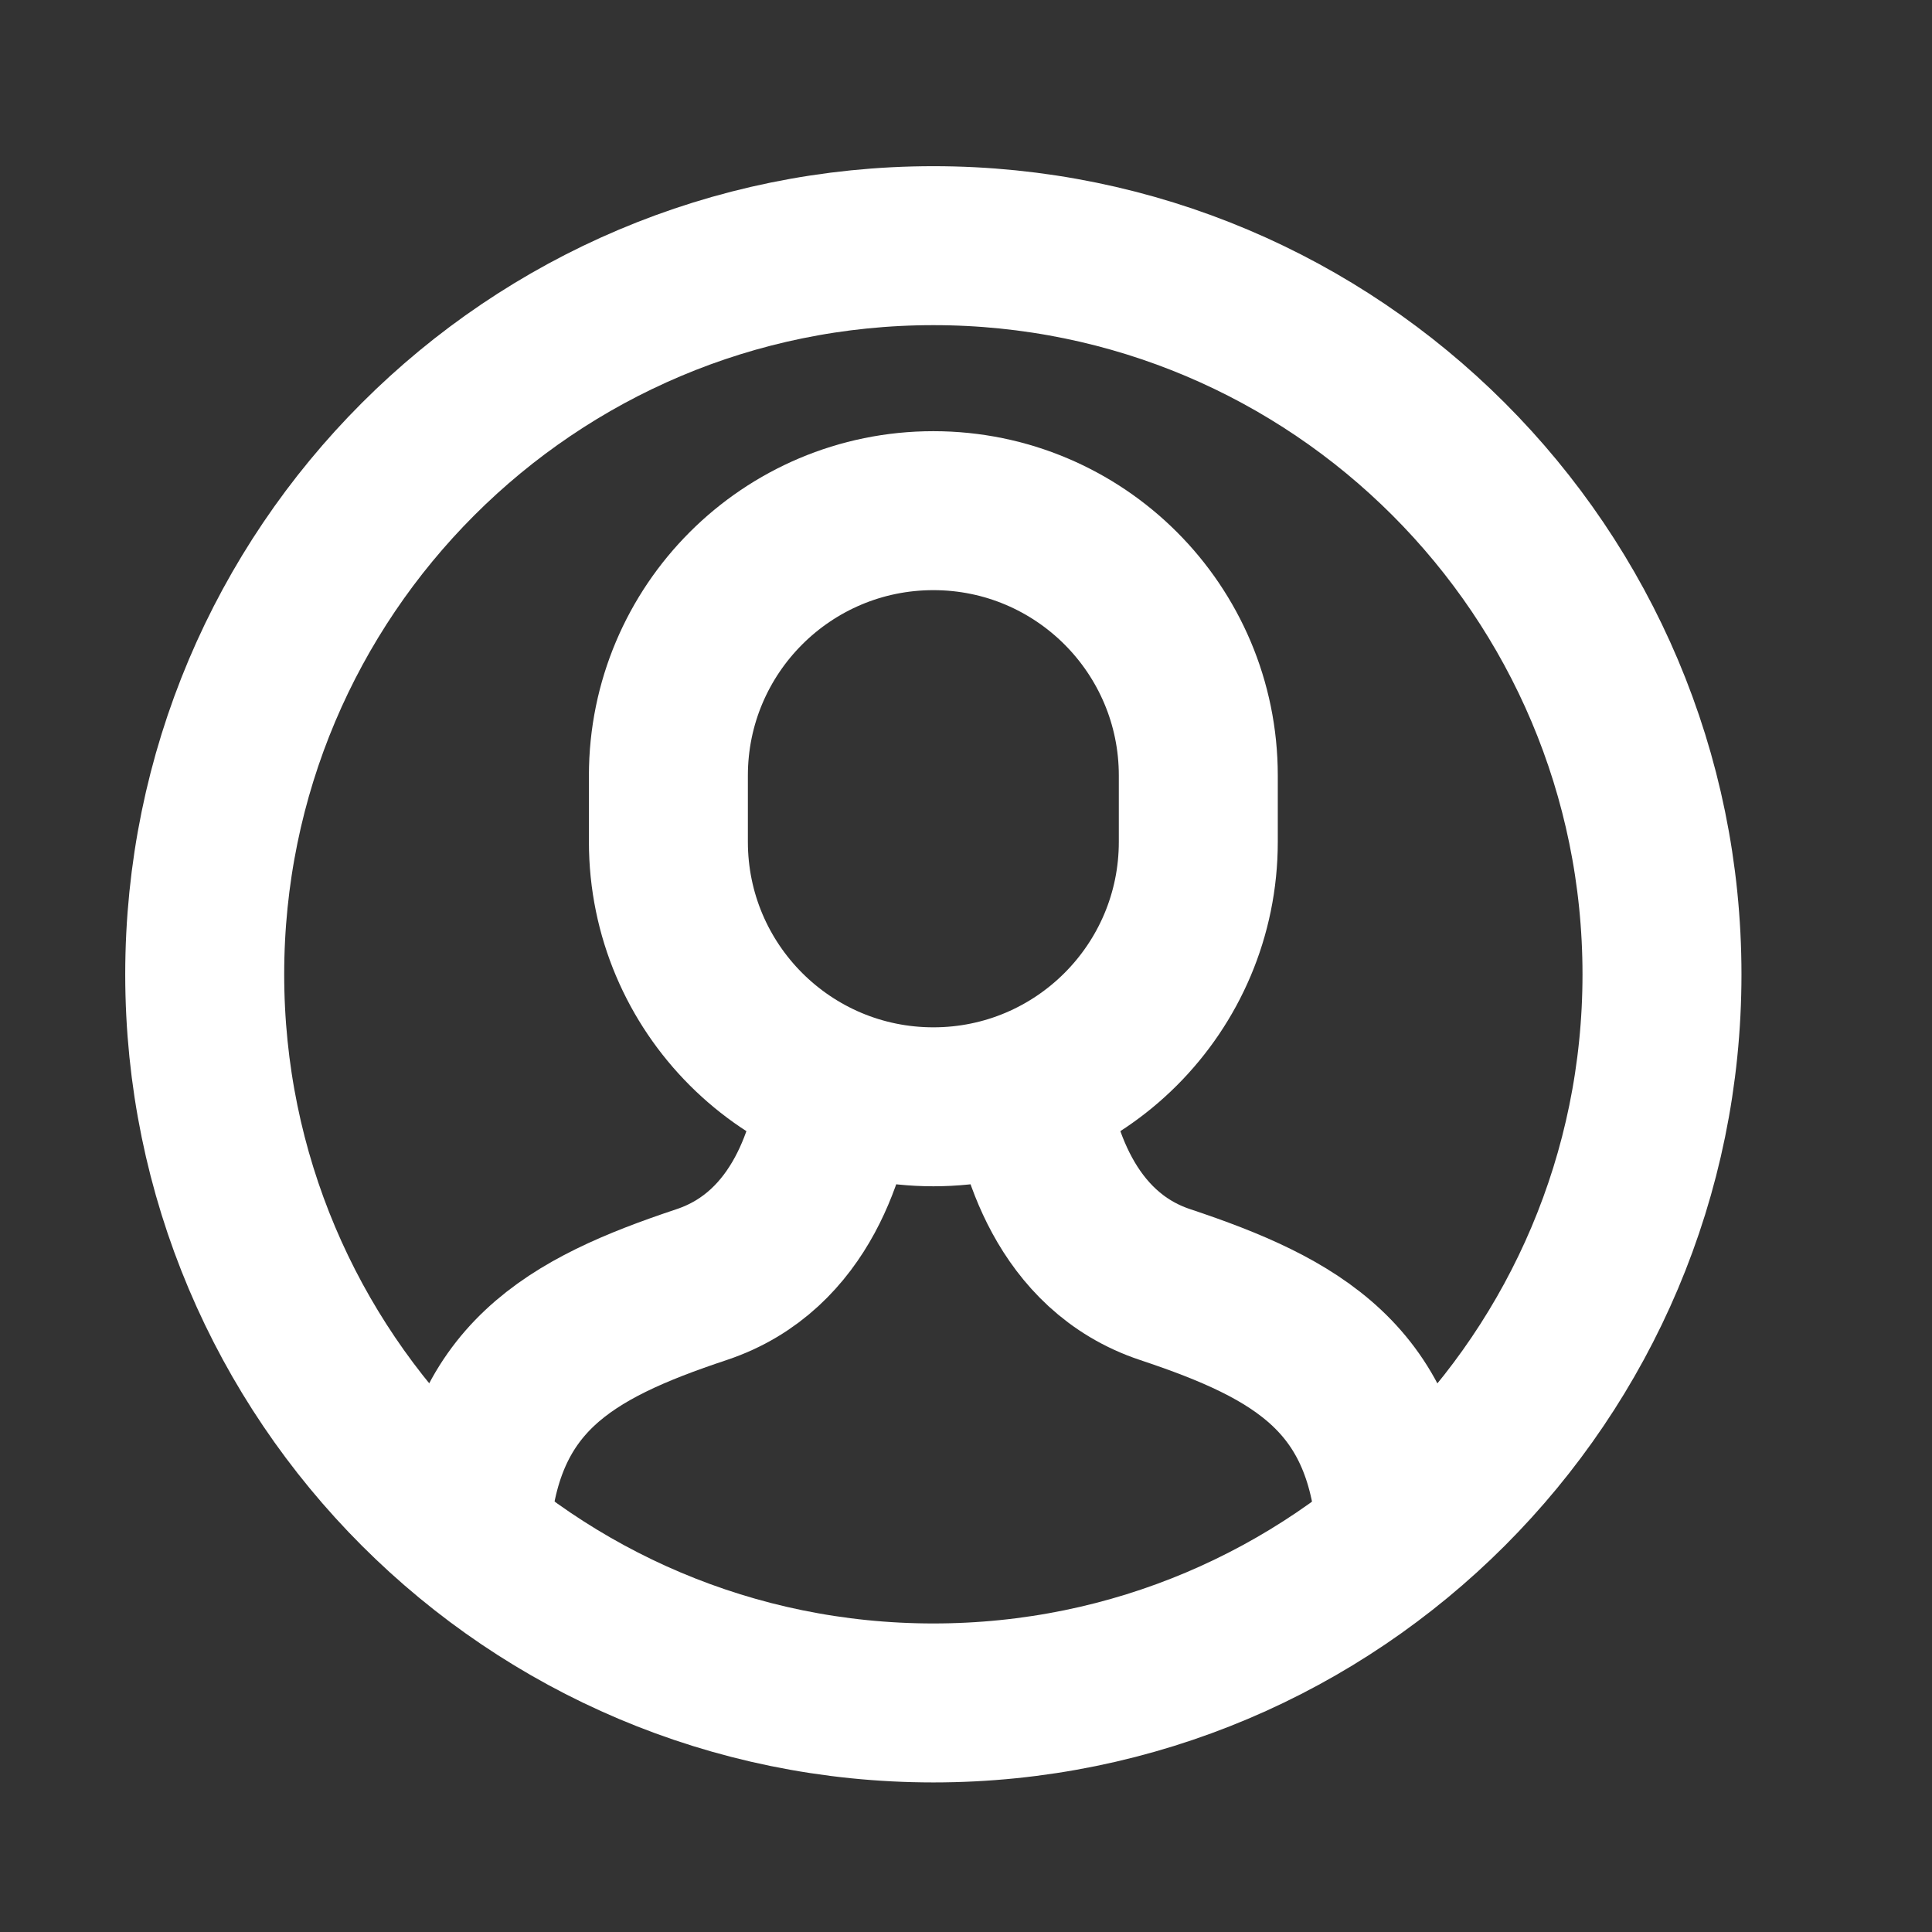 <?xml version="1.0" encoding="UTF-8" standalone="no"?><svg width='25' height='25' viewBox='0 0 25 25' fill='none' xmlns='http://www.w3.org/2000/svg'>
<rect x="0" y="0" width="25" height="25" fill="#333333" stroke="none"/>
<path d='M18.068 19.889C17.953 17.842 16.785 17.192 15.078 16.623C13.773 16.189 13.414 14.819 13.315 14.092' stroke='white' stroke-width='2.057' stroke-miterlimit='10'/>
<path d='M10.839 14.091C10.742 14.815 10.39 16.186 9.078 16.623C7.37 17.192 6.201 17.84 6.085 19.887' stroke='white' stroke-width='2.057' stroke-miterlimit='10'/>
<path d='M12.078 14.322C10.184 14.322 8.649 12.787 8.649 10.893L8.649 10.036C8.649 8.143 10.184 6.608 12.078 6.608C13.971 6.608 15.506 8.143 15.506 10.036V10.893C15.506 12.787 13.971 14.322 12.078 14.322Z' stroke='white' stroke-width='2.057' stroke-miterlimit='10' stroke-linecap='square'/>
<path d='M12.078 22.036C17.285 22.036 21.506 17.815 21.506 12.608C21.506 7.4 17.285 3.179 12.078 3.179C6.87 3.179 2.649 7.4 2.649 12.608C2.649 17.815 6.87 22.036 12.078 22.036Z' stroke='white' stroke-width='2.057' stroke-miterlimit='10' stroke-linecap='square'/>
</svg>

